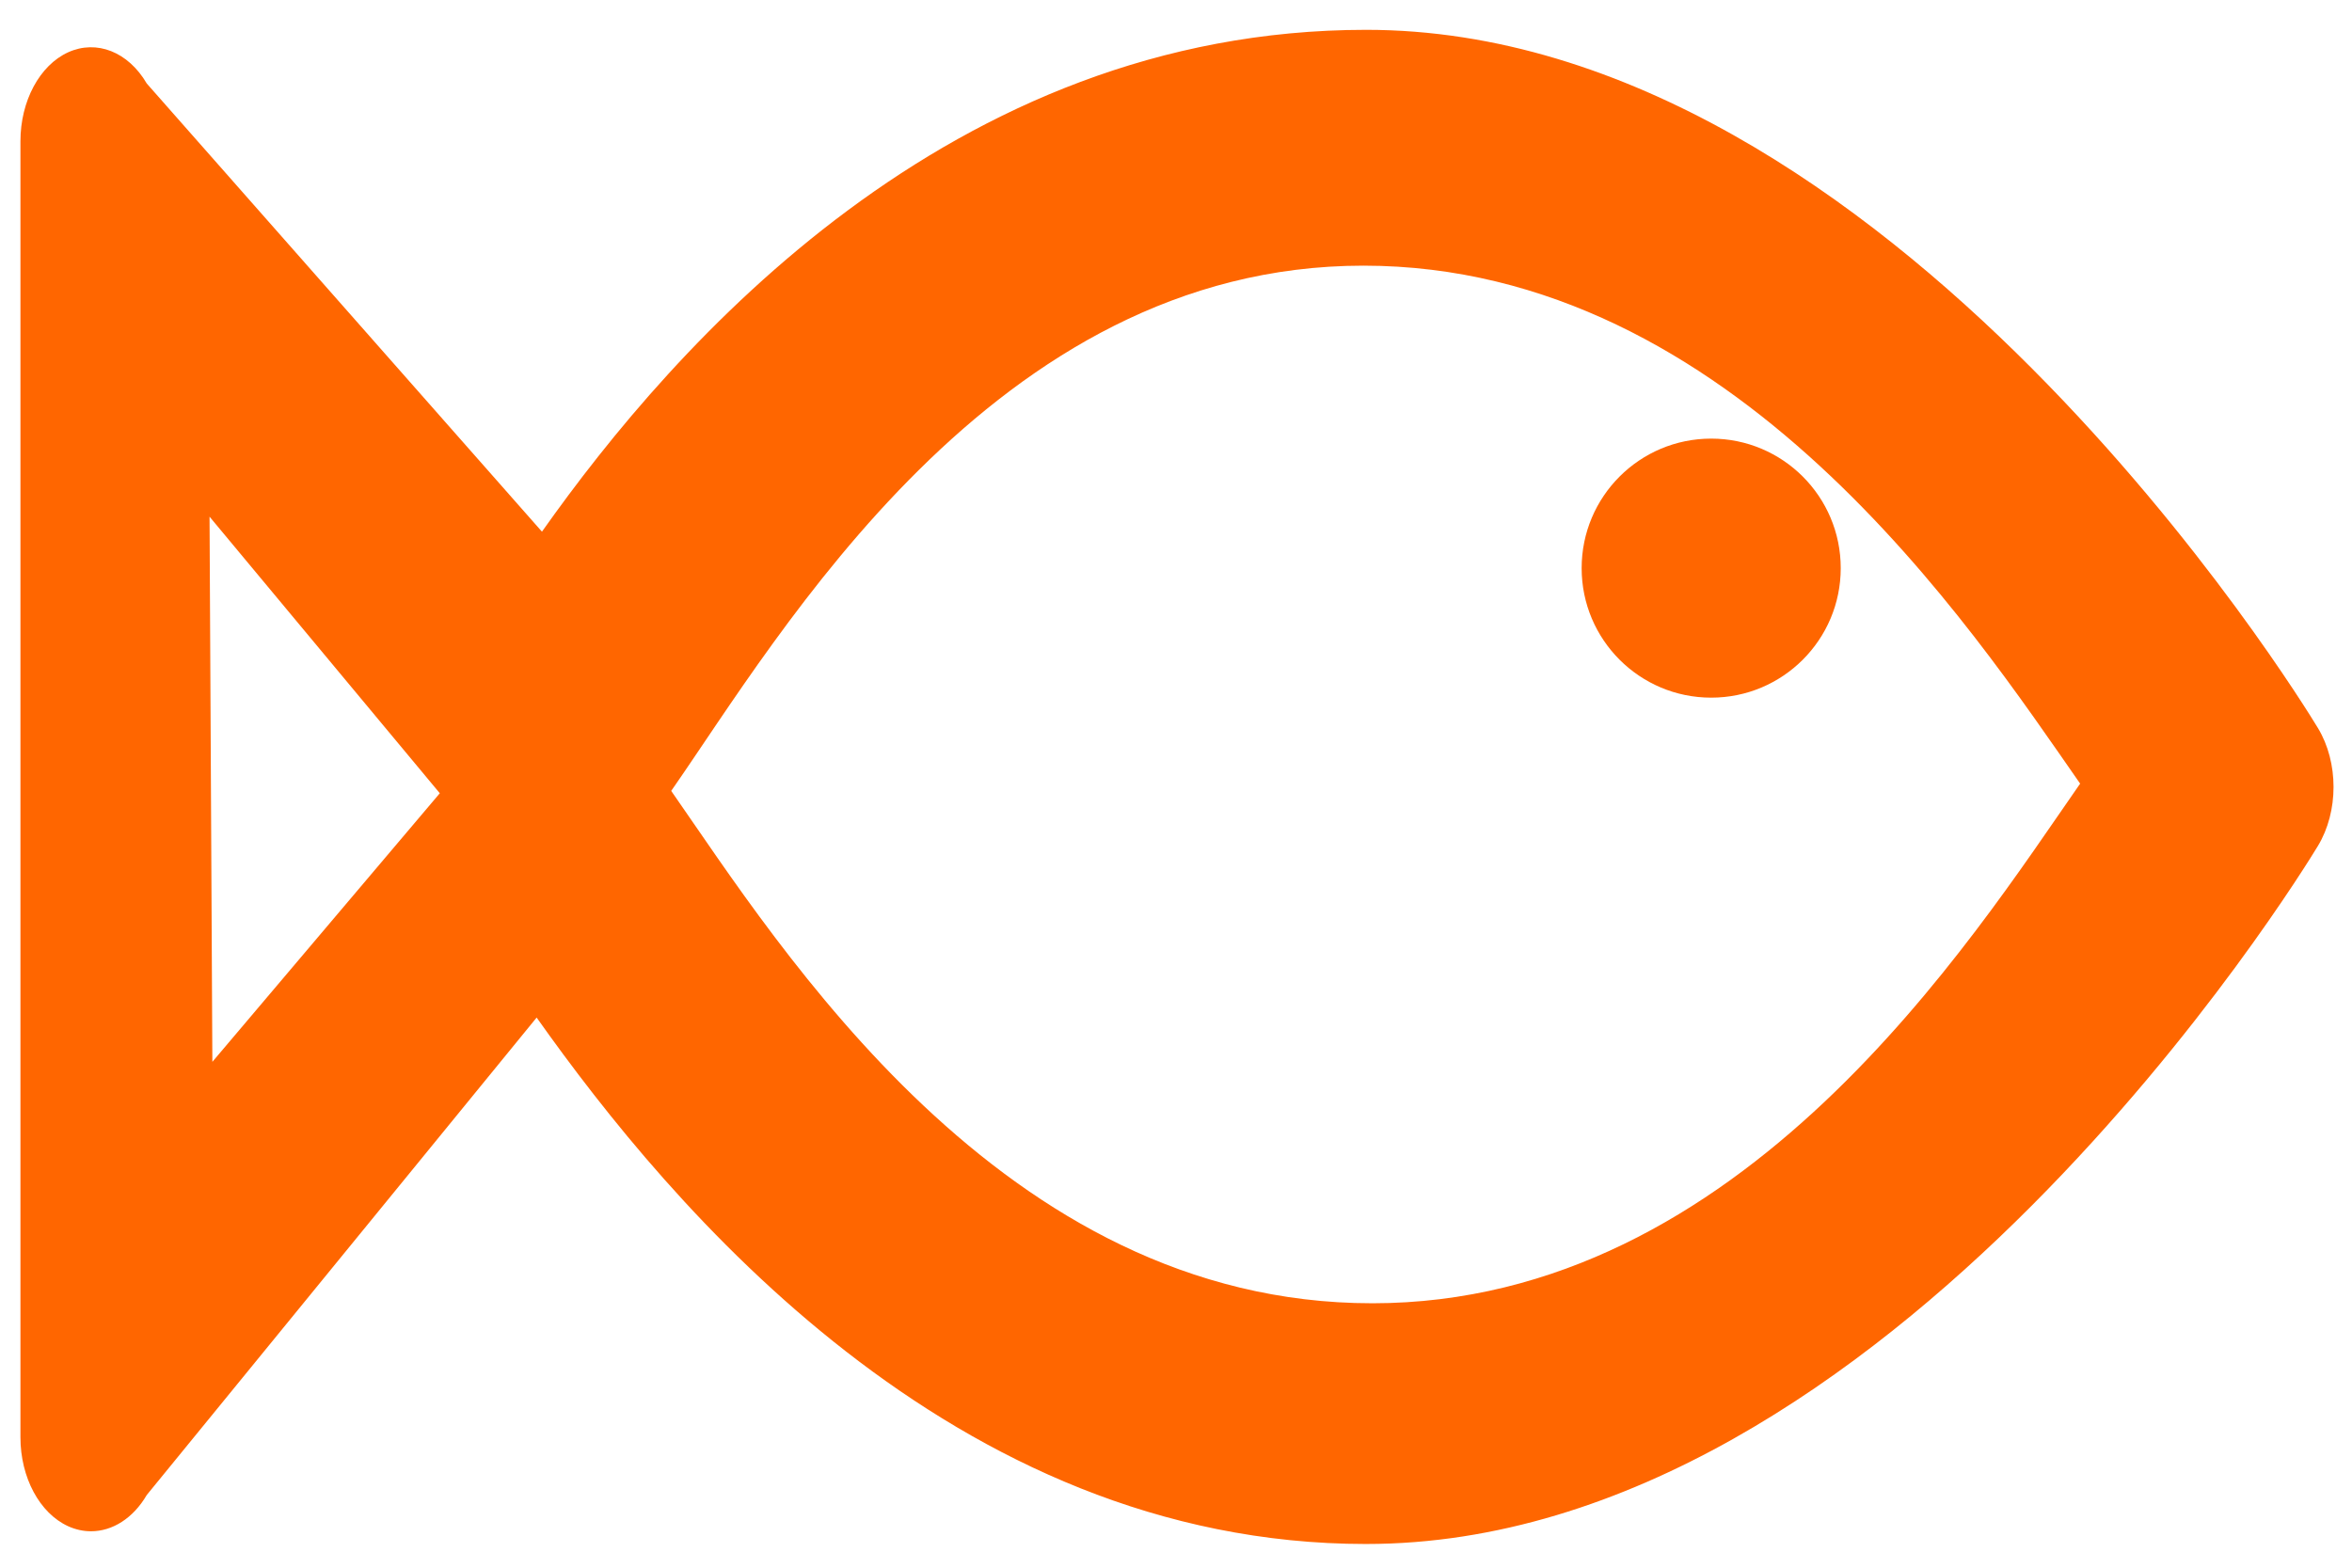 <?xml version="1.0" encoding="UTF-8" standalone="no"?>
<!-- Created with Inkscape (http://www.inkscape.org/) -->

<svg
   width="45mm"
   height="30mm"
   viewBox="0 0 45 30"
   version="1.1"
   id="svg1564"
   inkscape:version="1.1 (c68e22c387, 2021-05-23)"
   sodipodi:docname="bafi.svg"
   xmlns:inkscape="http://www.inkscape.org/namespaces/inkscape"
   xmlns:sodipodi="http://sodipodi.sourceforge.net/DTD/sodipodi-0.dtd"
   xmlns="http://www.w3.org/2000/svg"
   xmlns:svg="http://www.w3.org/2000/svg">
  <sodipodi:namedview
     id="namedview1566"
     pagecolor="#ffffff"
     bordercolor="#666666"
     borderopacity="1.0"
     inkscape:pageshadow="2"
     inkscape:pageopacity="0.0"
     inkscape:pagecheckerboard="0"
     inkscape:document-units="mm"
     showgrid="false"
     width="200mm"
     inkscape:zoom="2.8284271"
     inkscape:cx="63.816388"
     inkscape:cy="108.36412"
     inkscape:window-width="3840"
     inkscape:window-height="1017"
     inkscape:window-x="-8"
     inkscape:window-y="-8"
     inkscape:window-maximized="1"
     inkscape:current-layer="g10" />
  <defs
     id="defs1561" />
  <g
     inkscape:label="Layer 1"
     inkscape:groupmode="layer"
     id="layer1">
    <g
       id="g10"
       transform="matrix(0.265,0,0,0.265,6.486,-10.352)"
       style="fill:#00aad4">
      <path
         d="m -19.556,42.841 c 2.056,-0.935 4.341,-0.033 5.677,2.254 l 28.532,32.362 c 9.581,-13.561 29.481,-36.239 59.508,-36.239 37.763,0 67.468,48.359 68.714,50.418 1.504,2.484 1.504,6.029 0,8.515 -1.246,2.058 -30.95,50.413 -68.719,50.409 L 74.732,138.524 74.156,150.561 c -29.913,0 -50.23,-24.382 -59.887,-38.015 l -28.148,34.476 c -0.984,1.685 -2.481,2.62 -4.025,2.62 -0.552,0 -1.11,-0.119 -1.653,-0.365 -2.06,-0.942 -3.443,-3.52 -3.443,-6.42 V 49.261 c 0,-2.899 1.384,-5.478 3.443,-6.42 z m 94.145,90.337 h 0.003 c 26.764,0 43.247,-26.237 51.116,-37.525 -7.87,-11.29 -24.988,-37.405 -51.749,-37.405 -26.76,0 -42.105,26.642 -49.974,37.929 7.872,11.292 23.853,37 50.608,37 z M -9.143,115.743 7.278,96.347 -9.347,76.375 Z"
         id="path4"
         style="opacity:1;fill:#ff6600;stroke:#000000;stroke-width:0;stroke-miterlimit:4;stroke-dasharray:none;stroke-opacity:1;paint-order:stroke fill markers"
         sodipodi:nodetypes="cccscccccccscssccscsccccccc" />
      <circle
         cx="-99.07"
         cy="80.091"
         r="9.353"
         id="circle6"
         transform="scale(-1,1)"
         style="fill:#ff6600;stroke-width:1.086" />
    </g>
  </g>
</svg>

